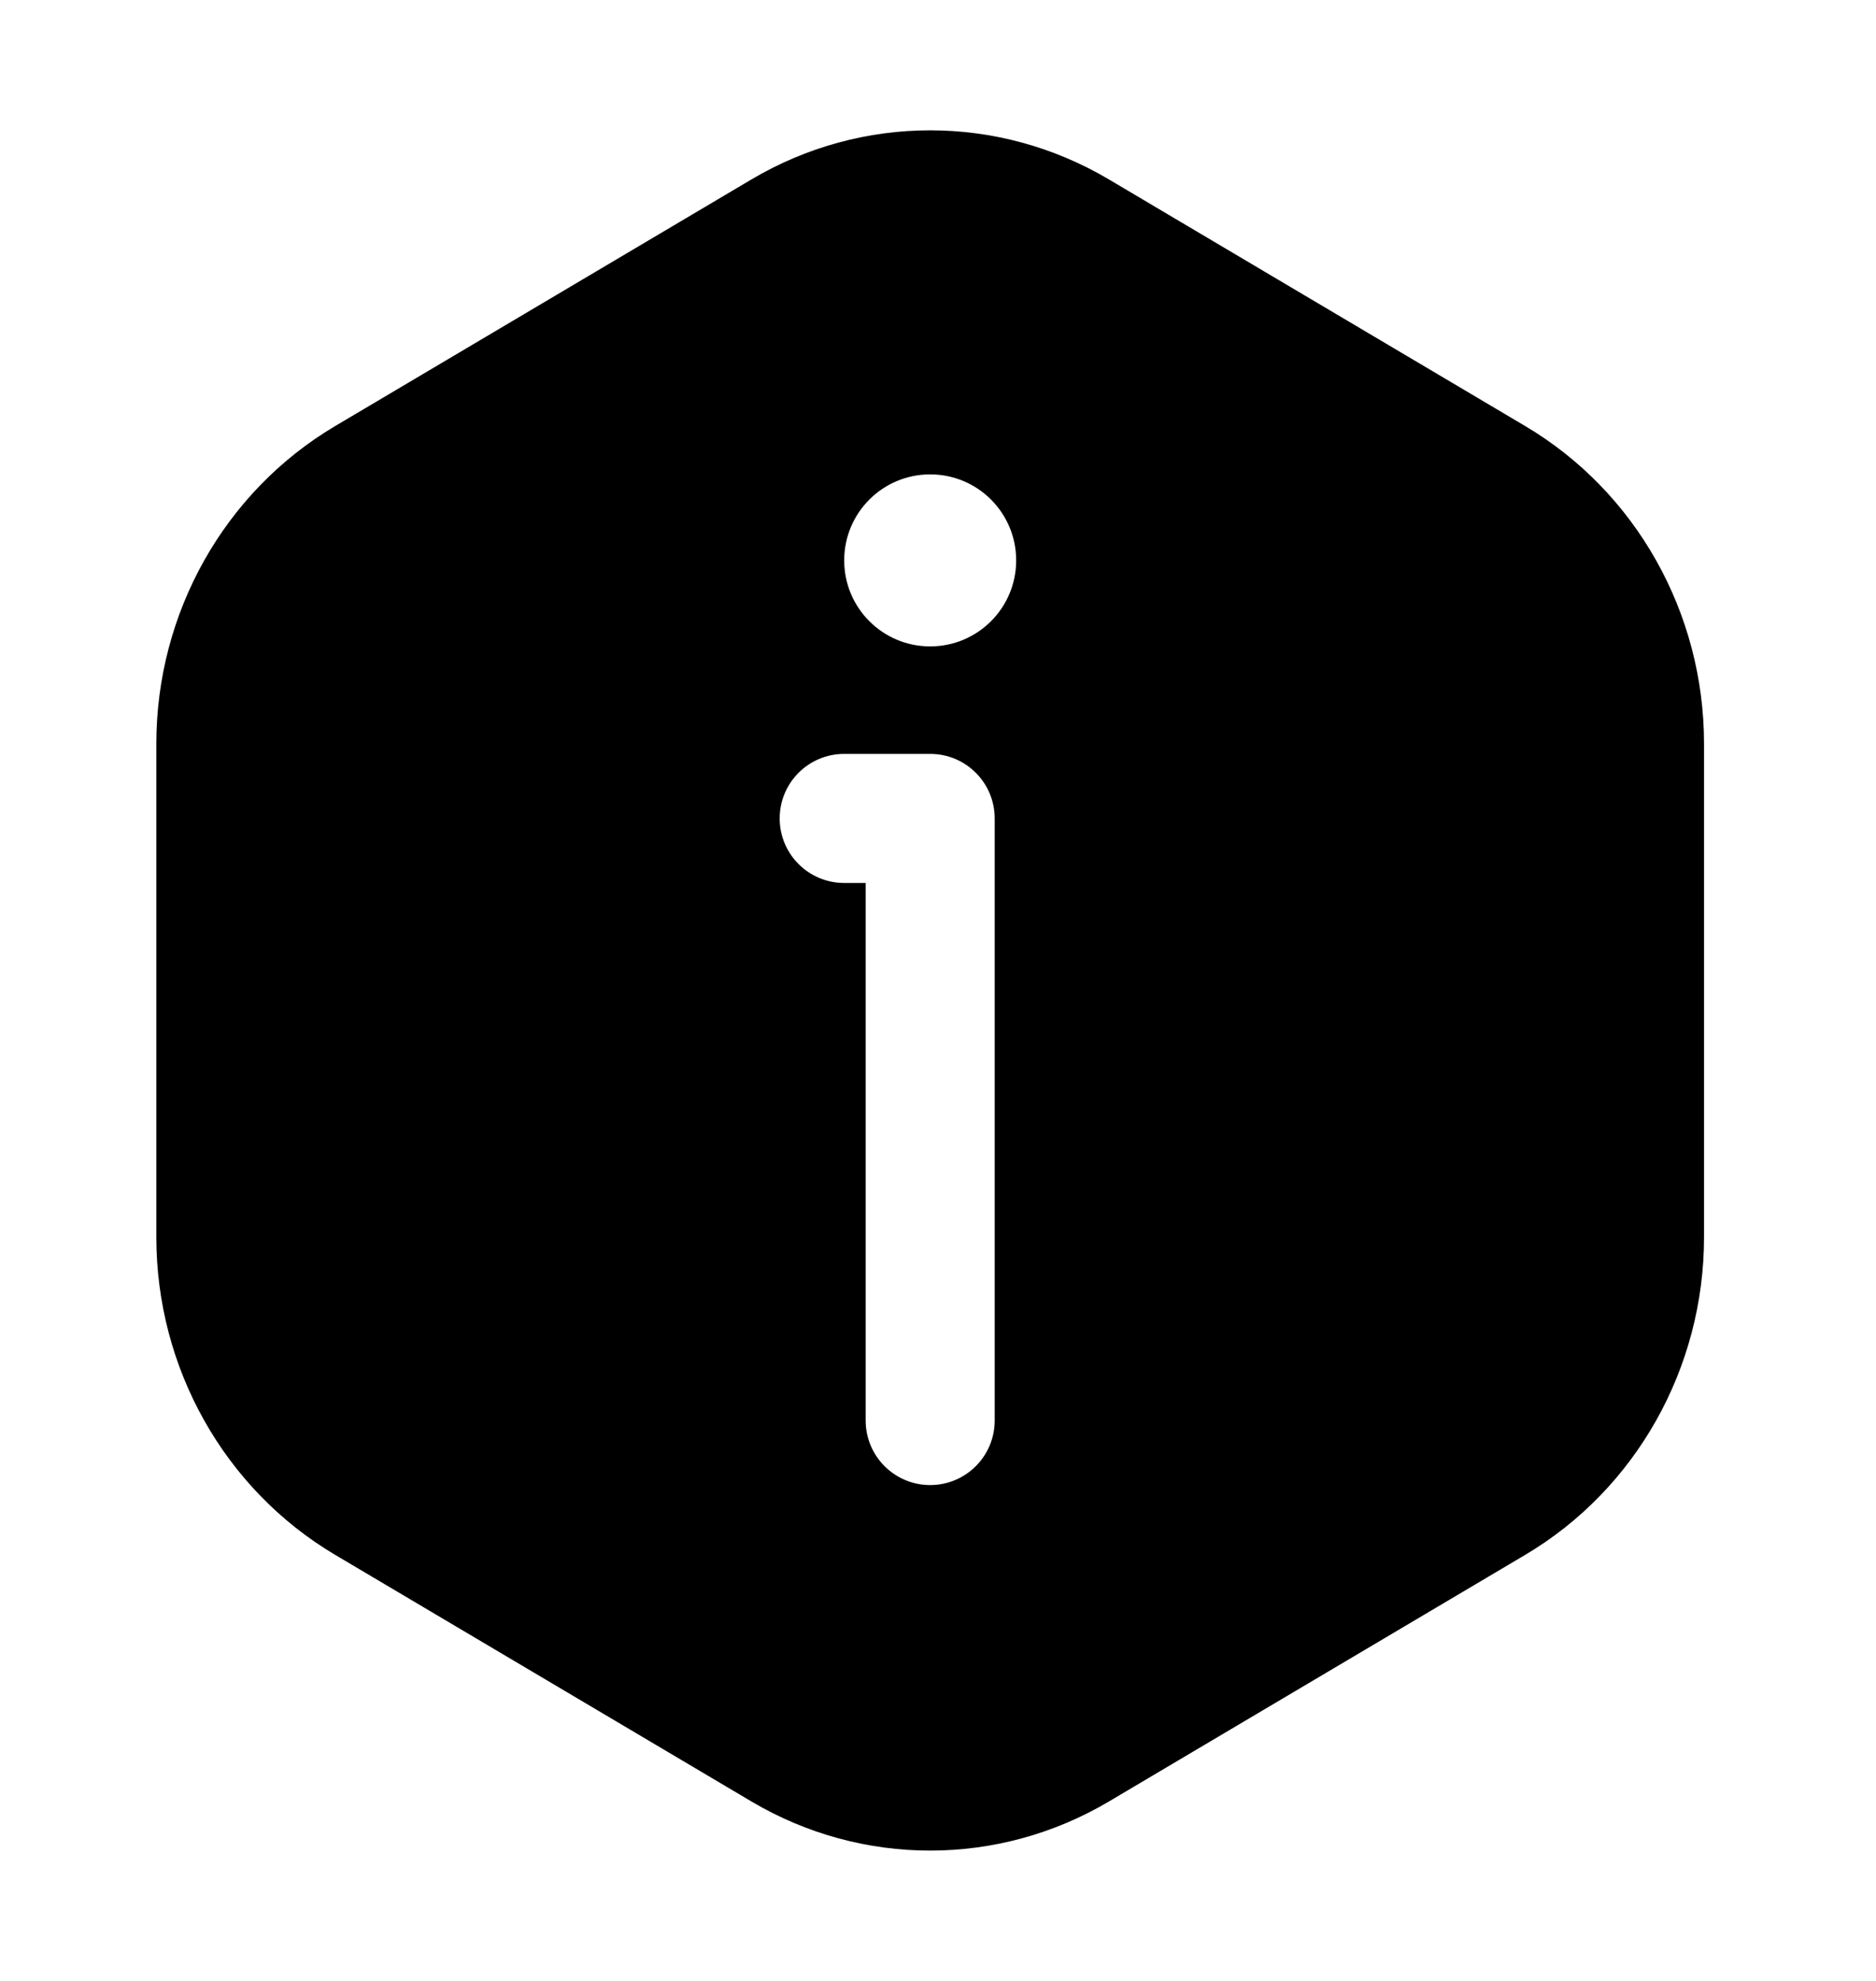 <svg width="18" height="19" viewBox="0 0 18 19" fill="none" xmlns="http://www.w3.org/2000/svg">
    <path fill-rule="evenodd" clip-rule="evenodd"
        d="M7.21 1.721C8.271 1.093 9.579 1.093 10.64 1.721L14.635 4.087C15.696 4.716 16.35 5.877 16.35 7.134V11.866C16.35 13.123 15.696 14.284 14.635 14.913L10.64 17.279C9.579 17.907 8.271 17.907 7.21 17.279L3.215 14.913C2.154 14.284 1.5 13.123 1.5 11.866V7.134C1.5 5.877 2.154 4.716 3.215 4.087L7.21 1.721ZM9.75 5.375C9.75 5.831 9.381 6.2 8.925 6.2C8.469 6.2 8.1 5.831 8.1 5.375C8.1 4.919 8.469 4.55 8.925 4.55C9.381 4.55 9.75 4.919 9.75 5.375ZM8.1 7.231C7.758 7.231 7.481 7.508 7.481 7.85C7.481 8.192 7.758 8.469 8.1 8.469H8.306V13.625C8.306 13.967 8.583 14.244 8.925 14.244C9.267 14.244 9.544 13.967 9.544 13.625V7.85C9.544 7.508 9.267 7.231 8.925 7.231H8.1Z"
        fill="currentColor" />
</svg>